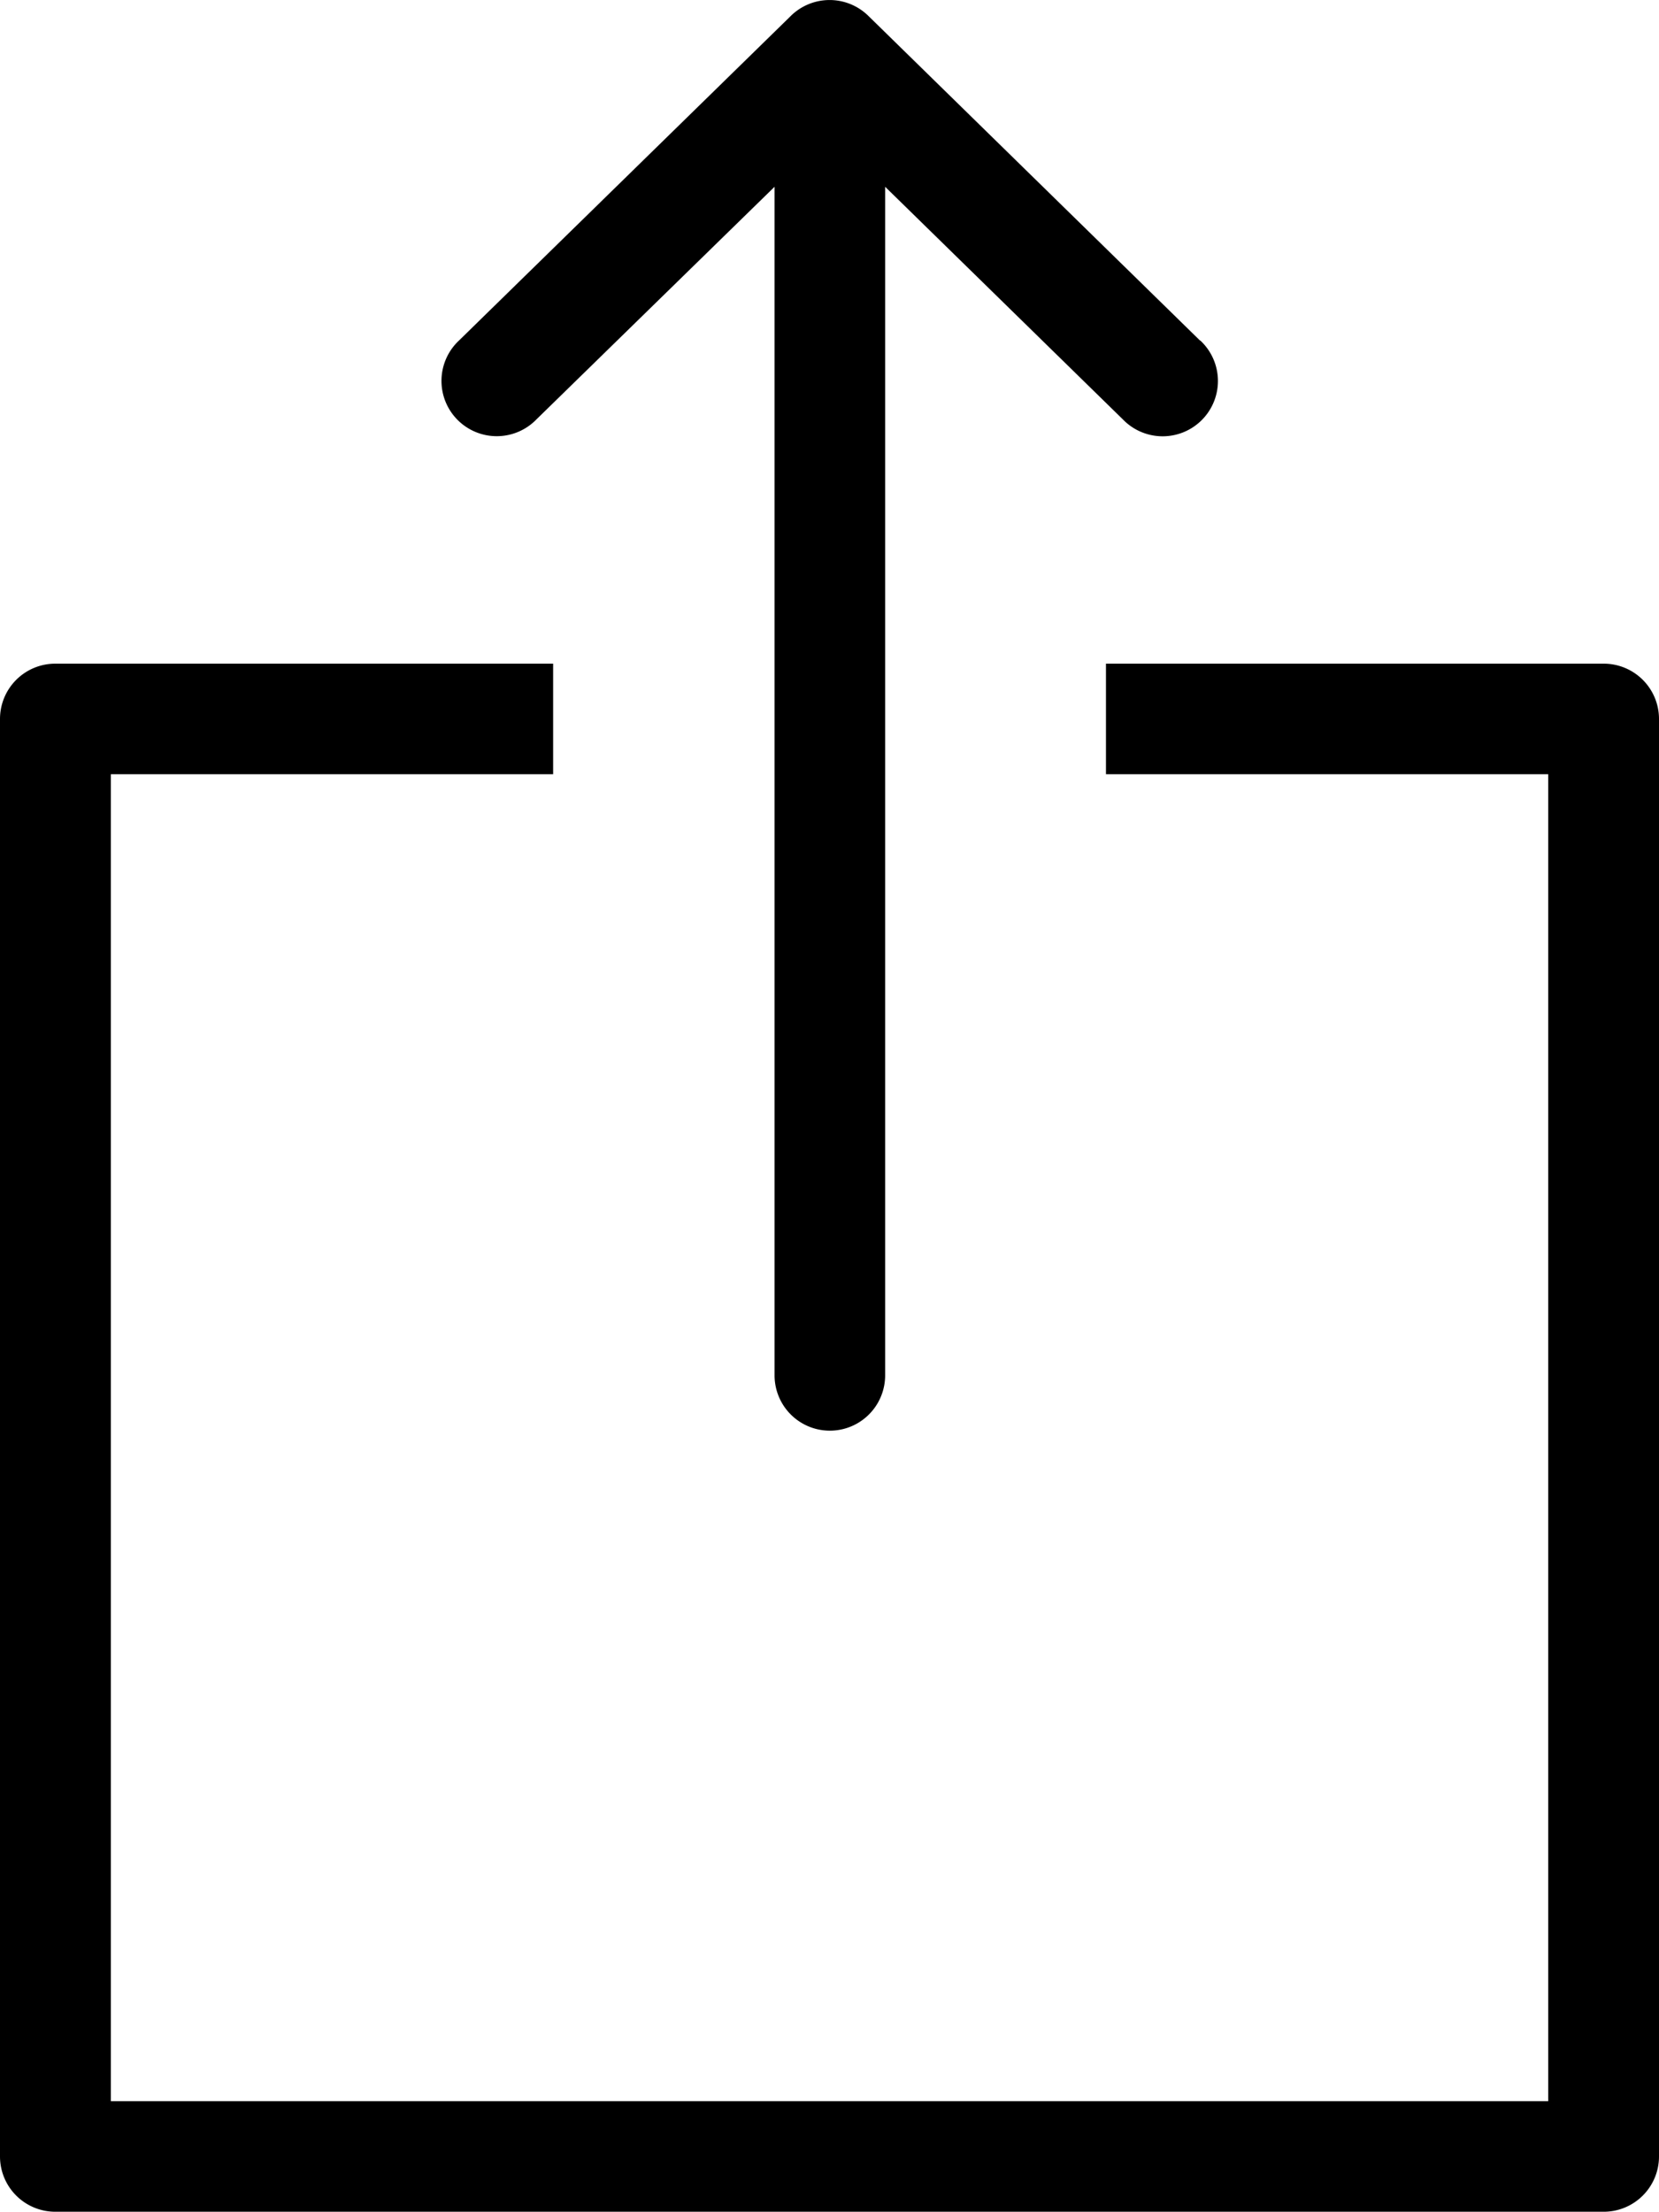 <svg xmlns="http://www.w3.org/2000/svg" width="16.505" height="22.007" viewBox="0 0 16.505 22.007"><g transform="translate(-63.997 0)"><g transform="translate(63.997 6.602)"><path d="M79.952,153.593H75v1.1h4.4v13.2H65.1v-13.2h4.4v-1.1H64.547a.55.55,0,0,0-.55.55v14.3a.55.55,0,0,0,.55.55H79.952a.55.55,0,0,0,.55-.55v-14.3A.55.55,0,0,0,79.952,153.593Z" transform="translate(-63.997 -153.593)"/></g><g transform="translate(68.398 0)"><g transform="translate(0)"><path d="M173.932,3.387l-3.3-3.23a.55.55,0,0,0-.778.009l-3.292,3.22a.55.55,0,1,0,.769.786L169.7,1.858V13.682a.55.55,0,0,0,1.1,0V1.858l2.366,2.315a.55.55,0,1,0,.769-.786Z" transform="translate(-166.395 0)"/></g></g></g></svg>